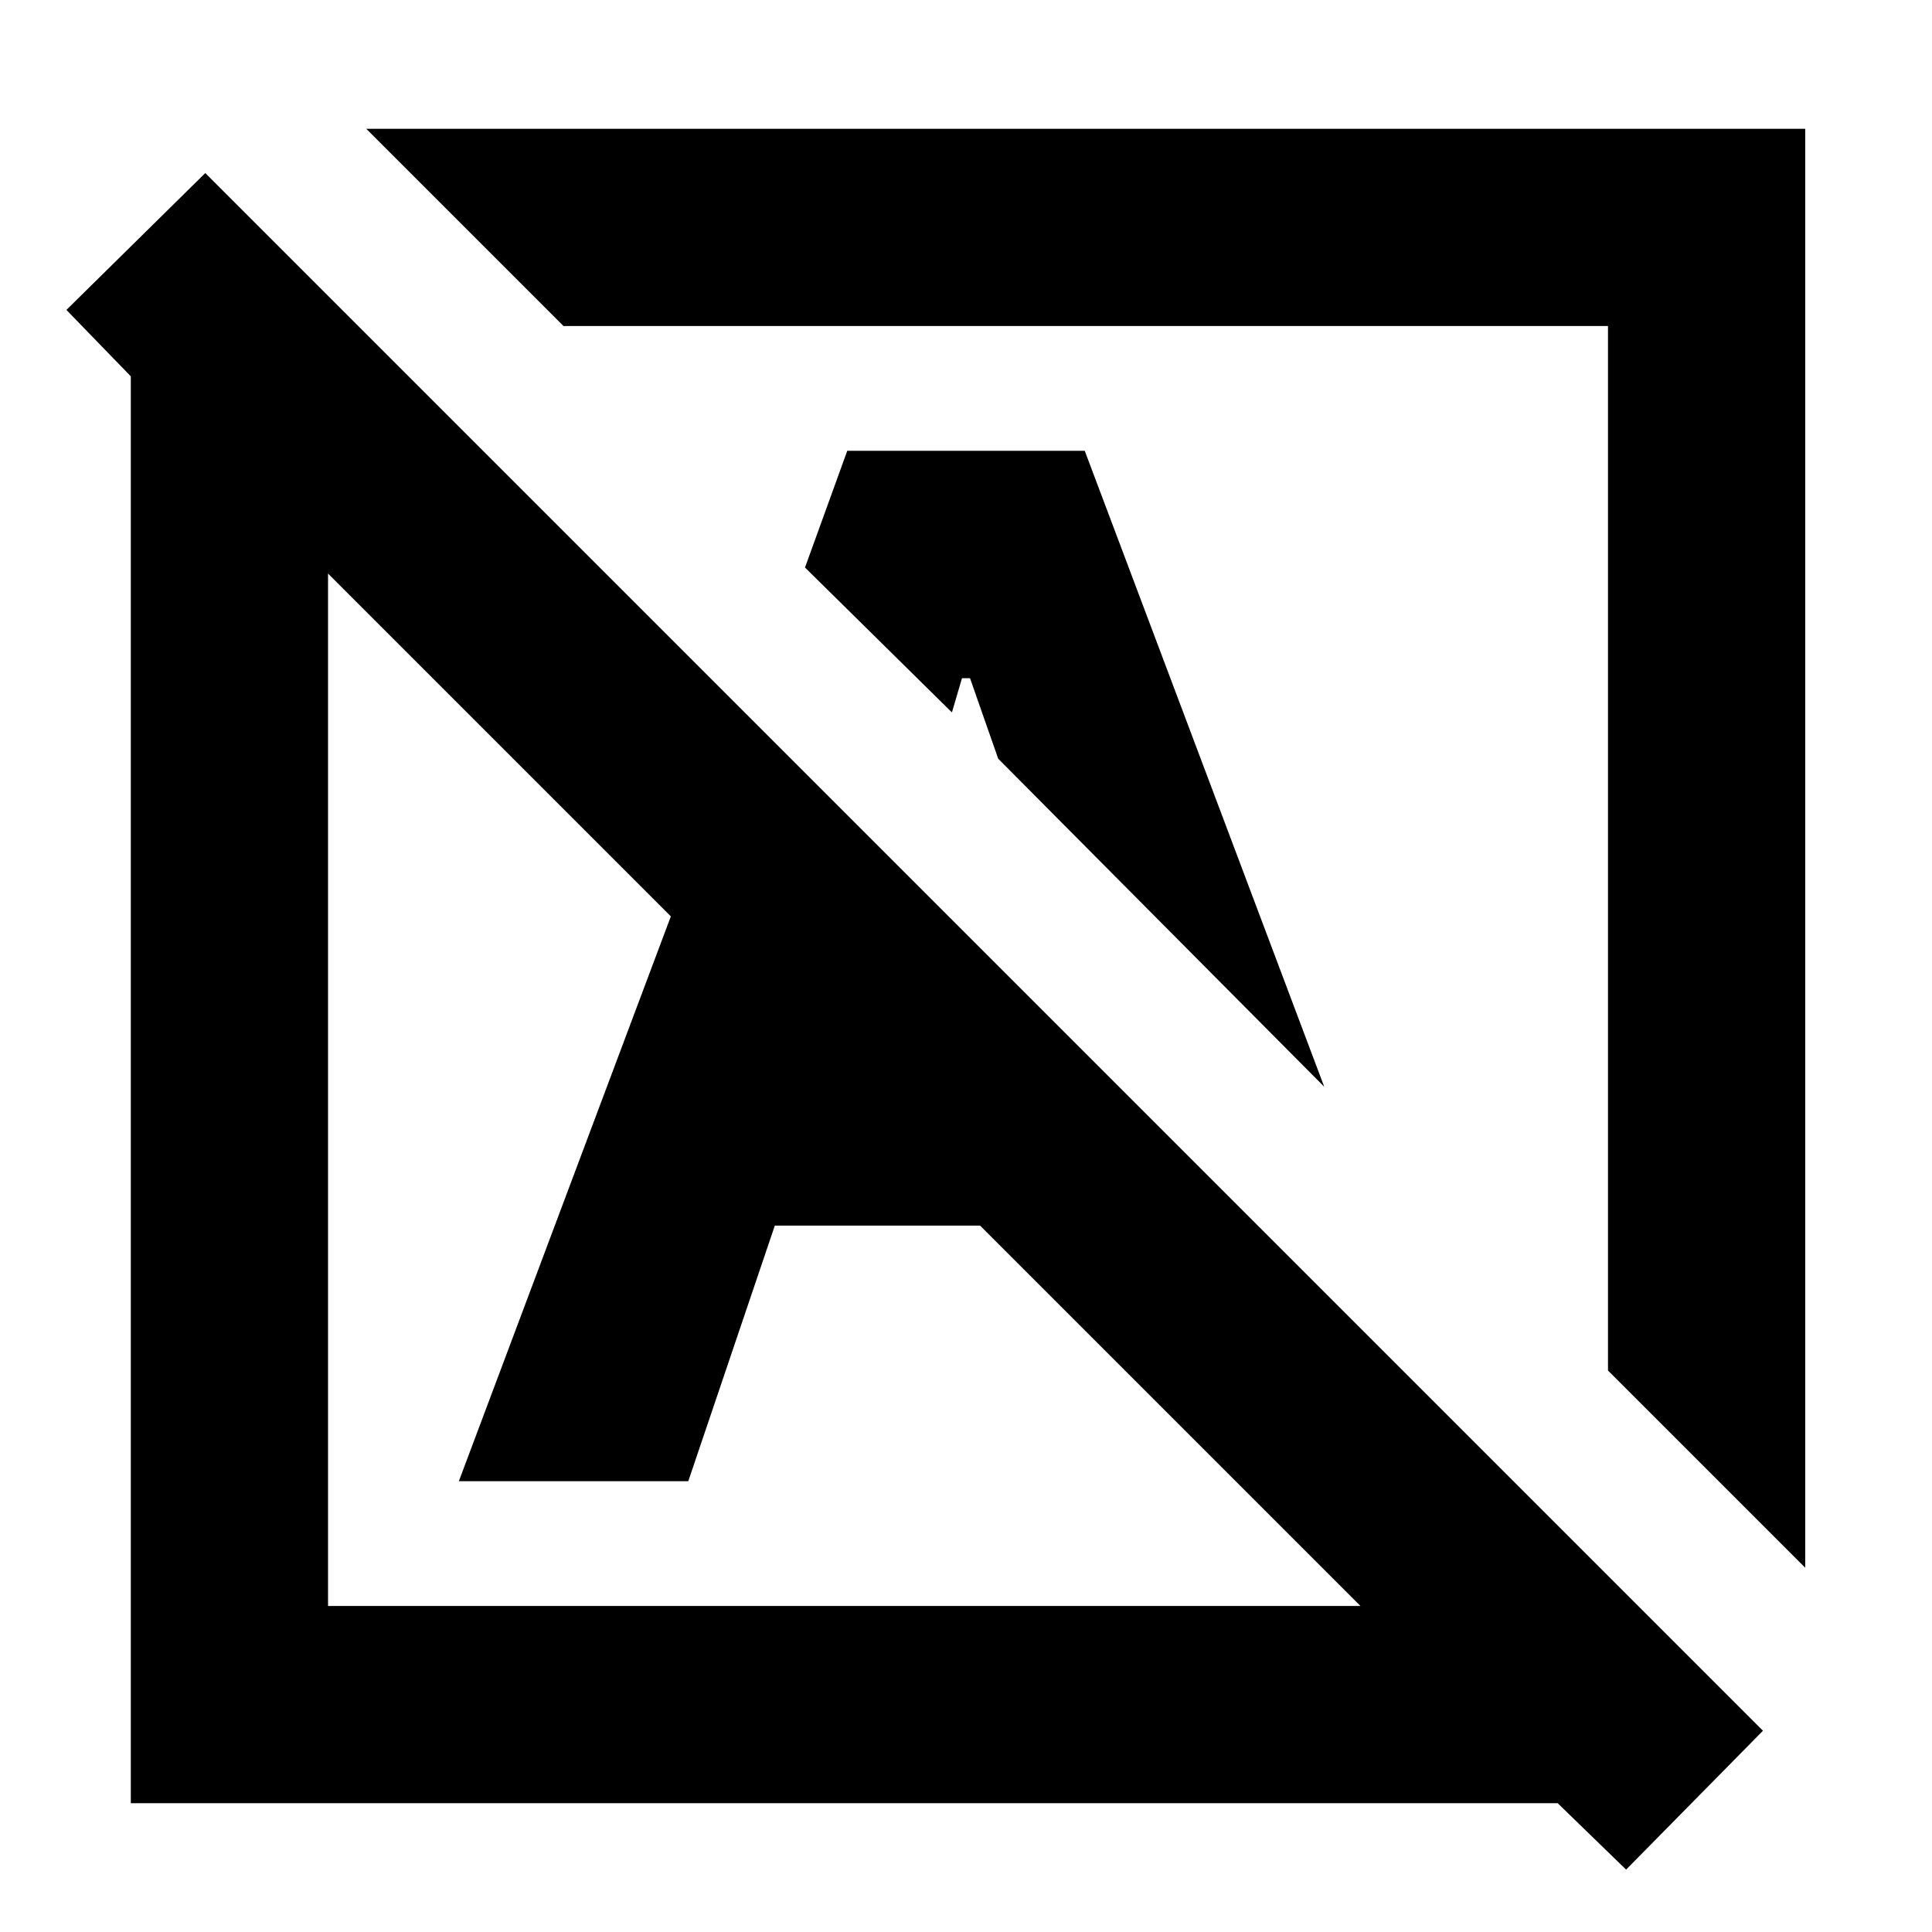 <svg xmlns="http://www.w3.org/2000/svg" height="20" viewBox="0 -960 960 960" width="20"><path d="m808-31-34-33H65v-709l-32-33 69-68 774 774-68 69ZM163-162h513L163-675v513Zm734-19-98-98v-519H280l-98-98h715v715ZM658-420 496-583l-14-40h-4l-5 17-73-72 21-58h118l119 316Zm-241 3Zm100-142Zm99 324-64-189 166 166 9 23H616Zm-388 11 143-381 75 75-31 88h119l91 91H385l-43 127H228Z"/></svg>